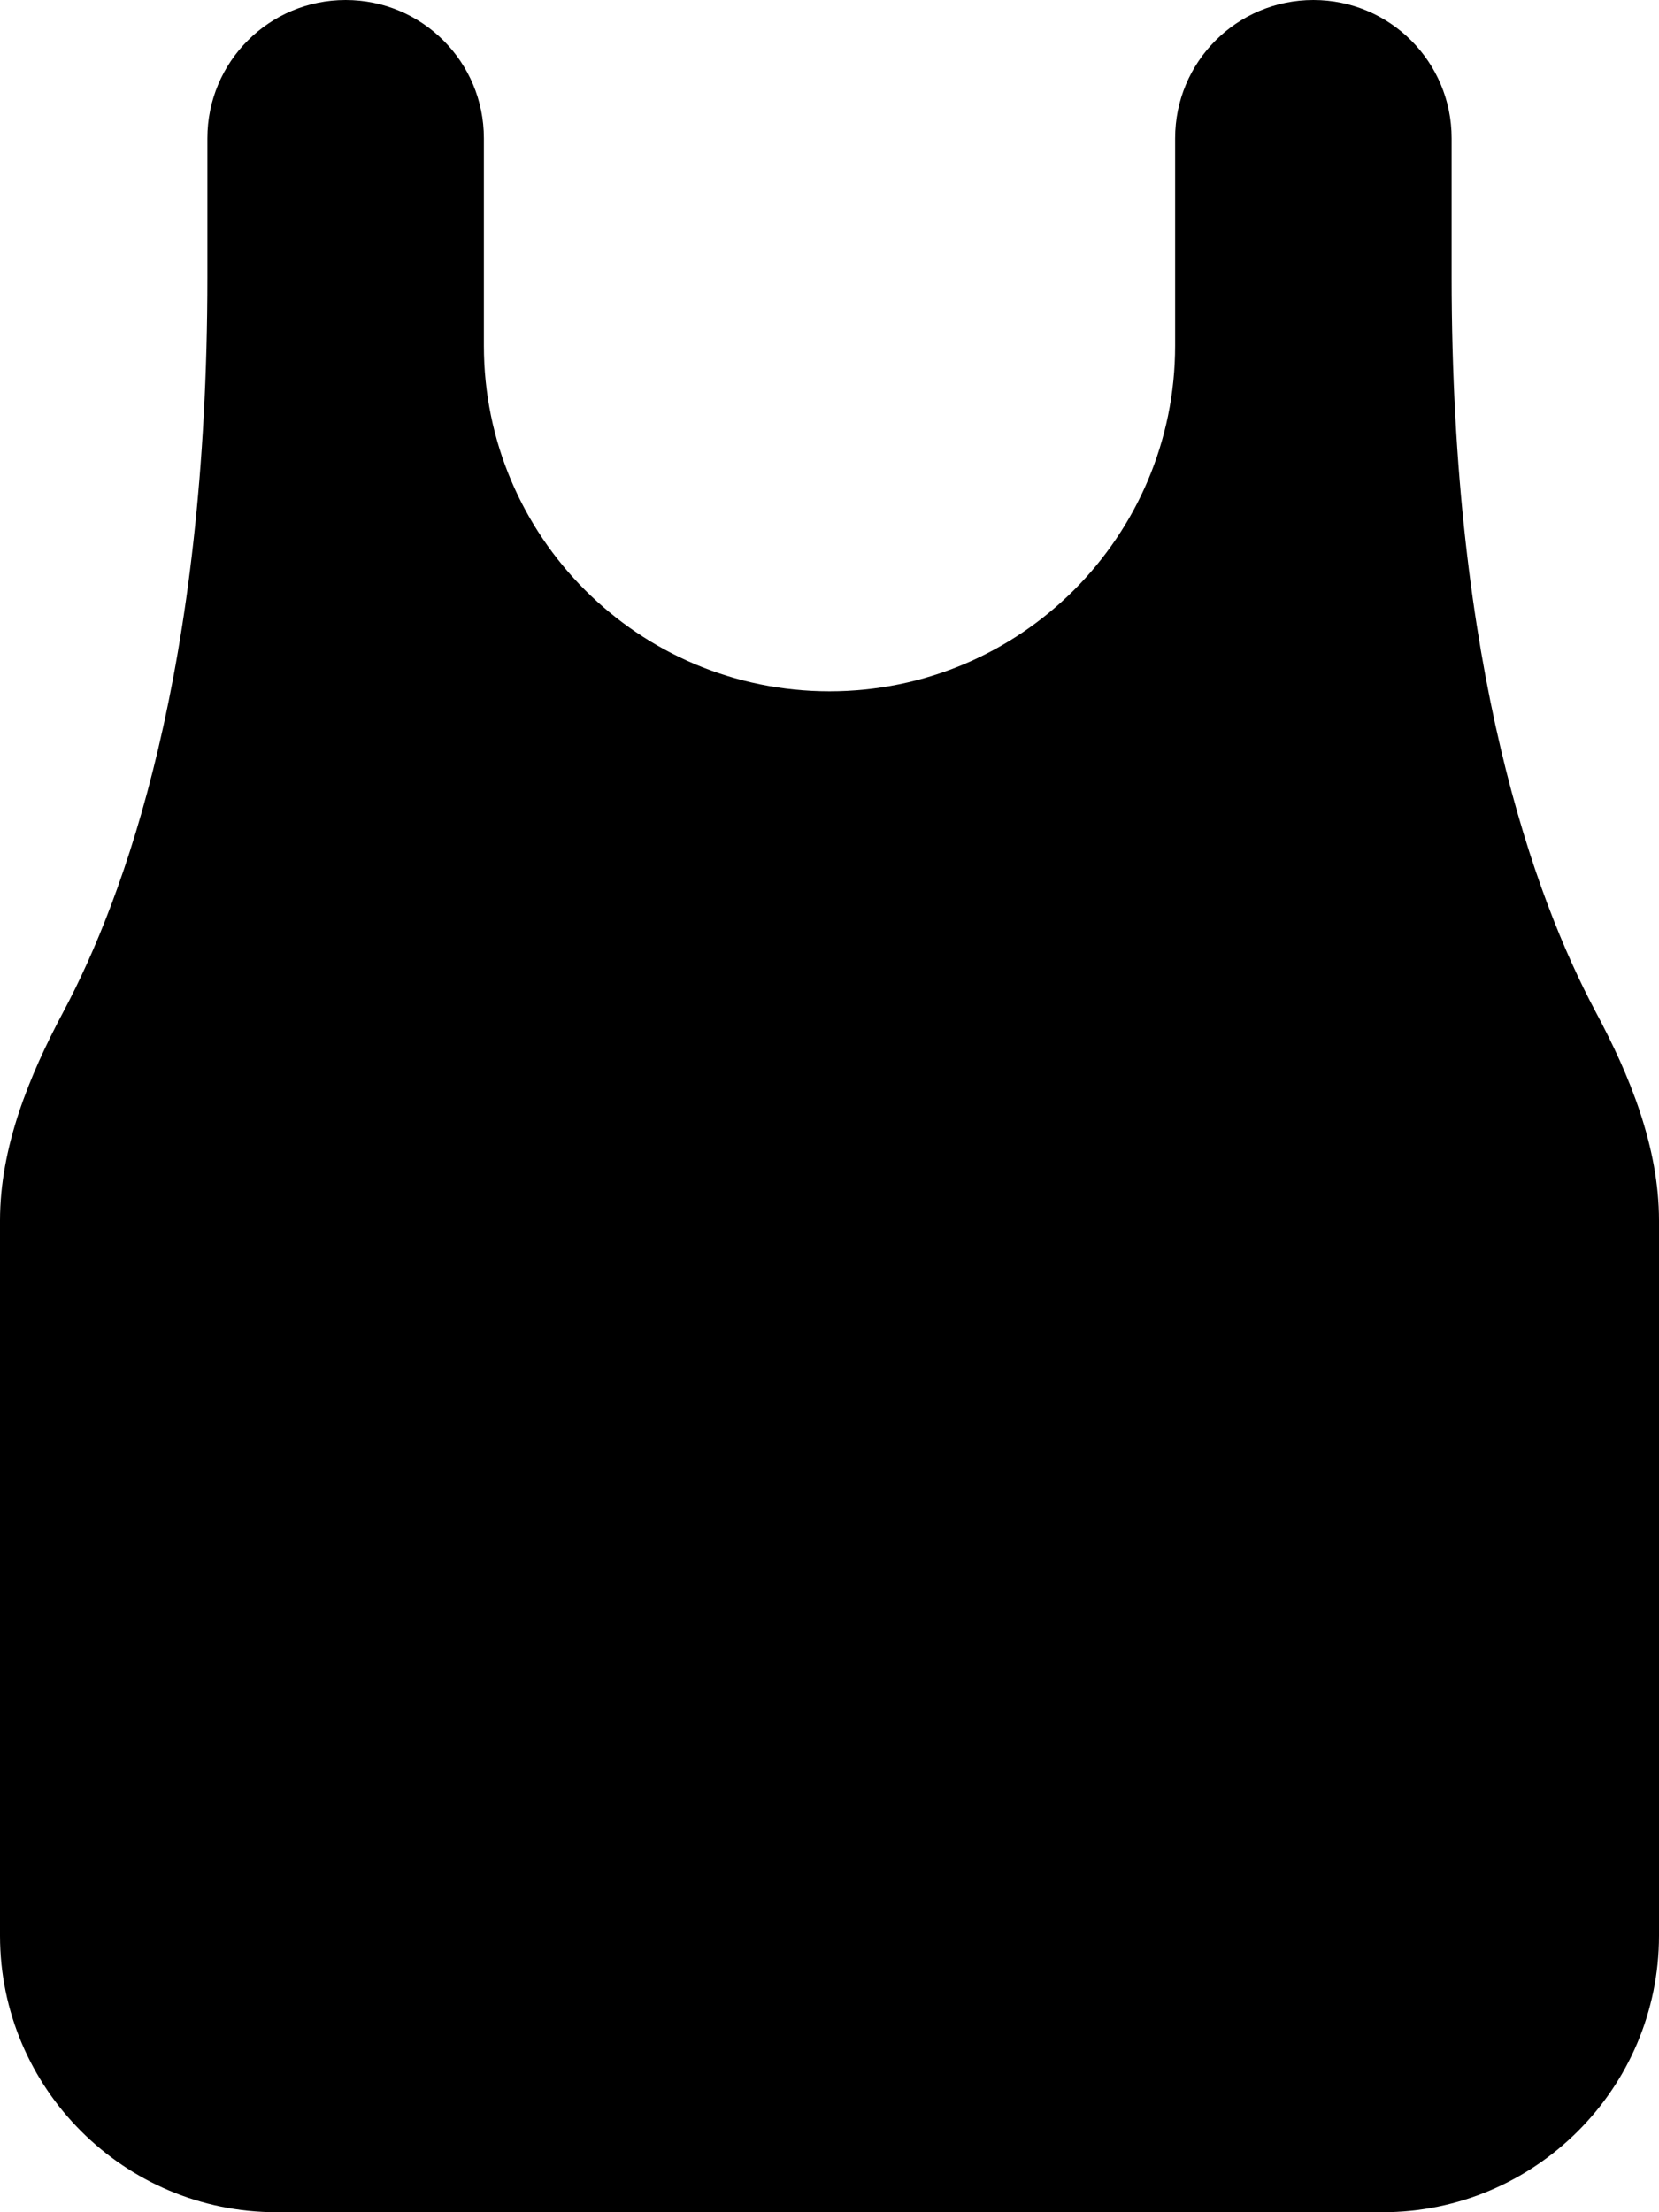 <svg fill="currentColor" xmlns="http://www.w3.org/2000/svg" viewBox="0 0 384 512"><!--! Font Awesome Pro 6.3.0 by @fontawesome - https://fontawesome.com License - https://fontawesome.com/license (Commercial License) Copyright 2023 Fonticons, Inc. --><path d="M112 32C112 14.3 97.7 0 80 0S48 14.3 48 32V64c0 91-19.2 143.6-33.3 170.1C6.7 249.1 0 265.5 0 282.5V448c0 35.3 28.7 64 64 64H320c35.3 0 64-28.7 64-64V282.5c0-17-6.7-33.5-14.7-48.4C355.2 207.6 336 155 336 64V32c0-17.7-14.3-32-32-32s-32 14.3-32 32V80c0 44.2-35.8 80-80 80s-80-35.8-80-80V32z"/></svg>